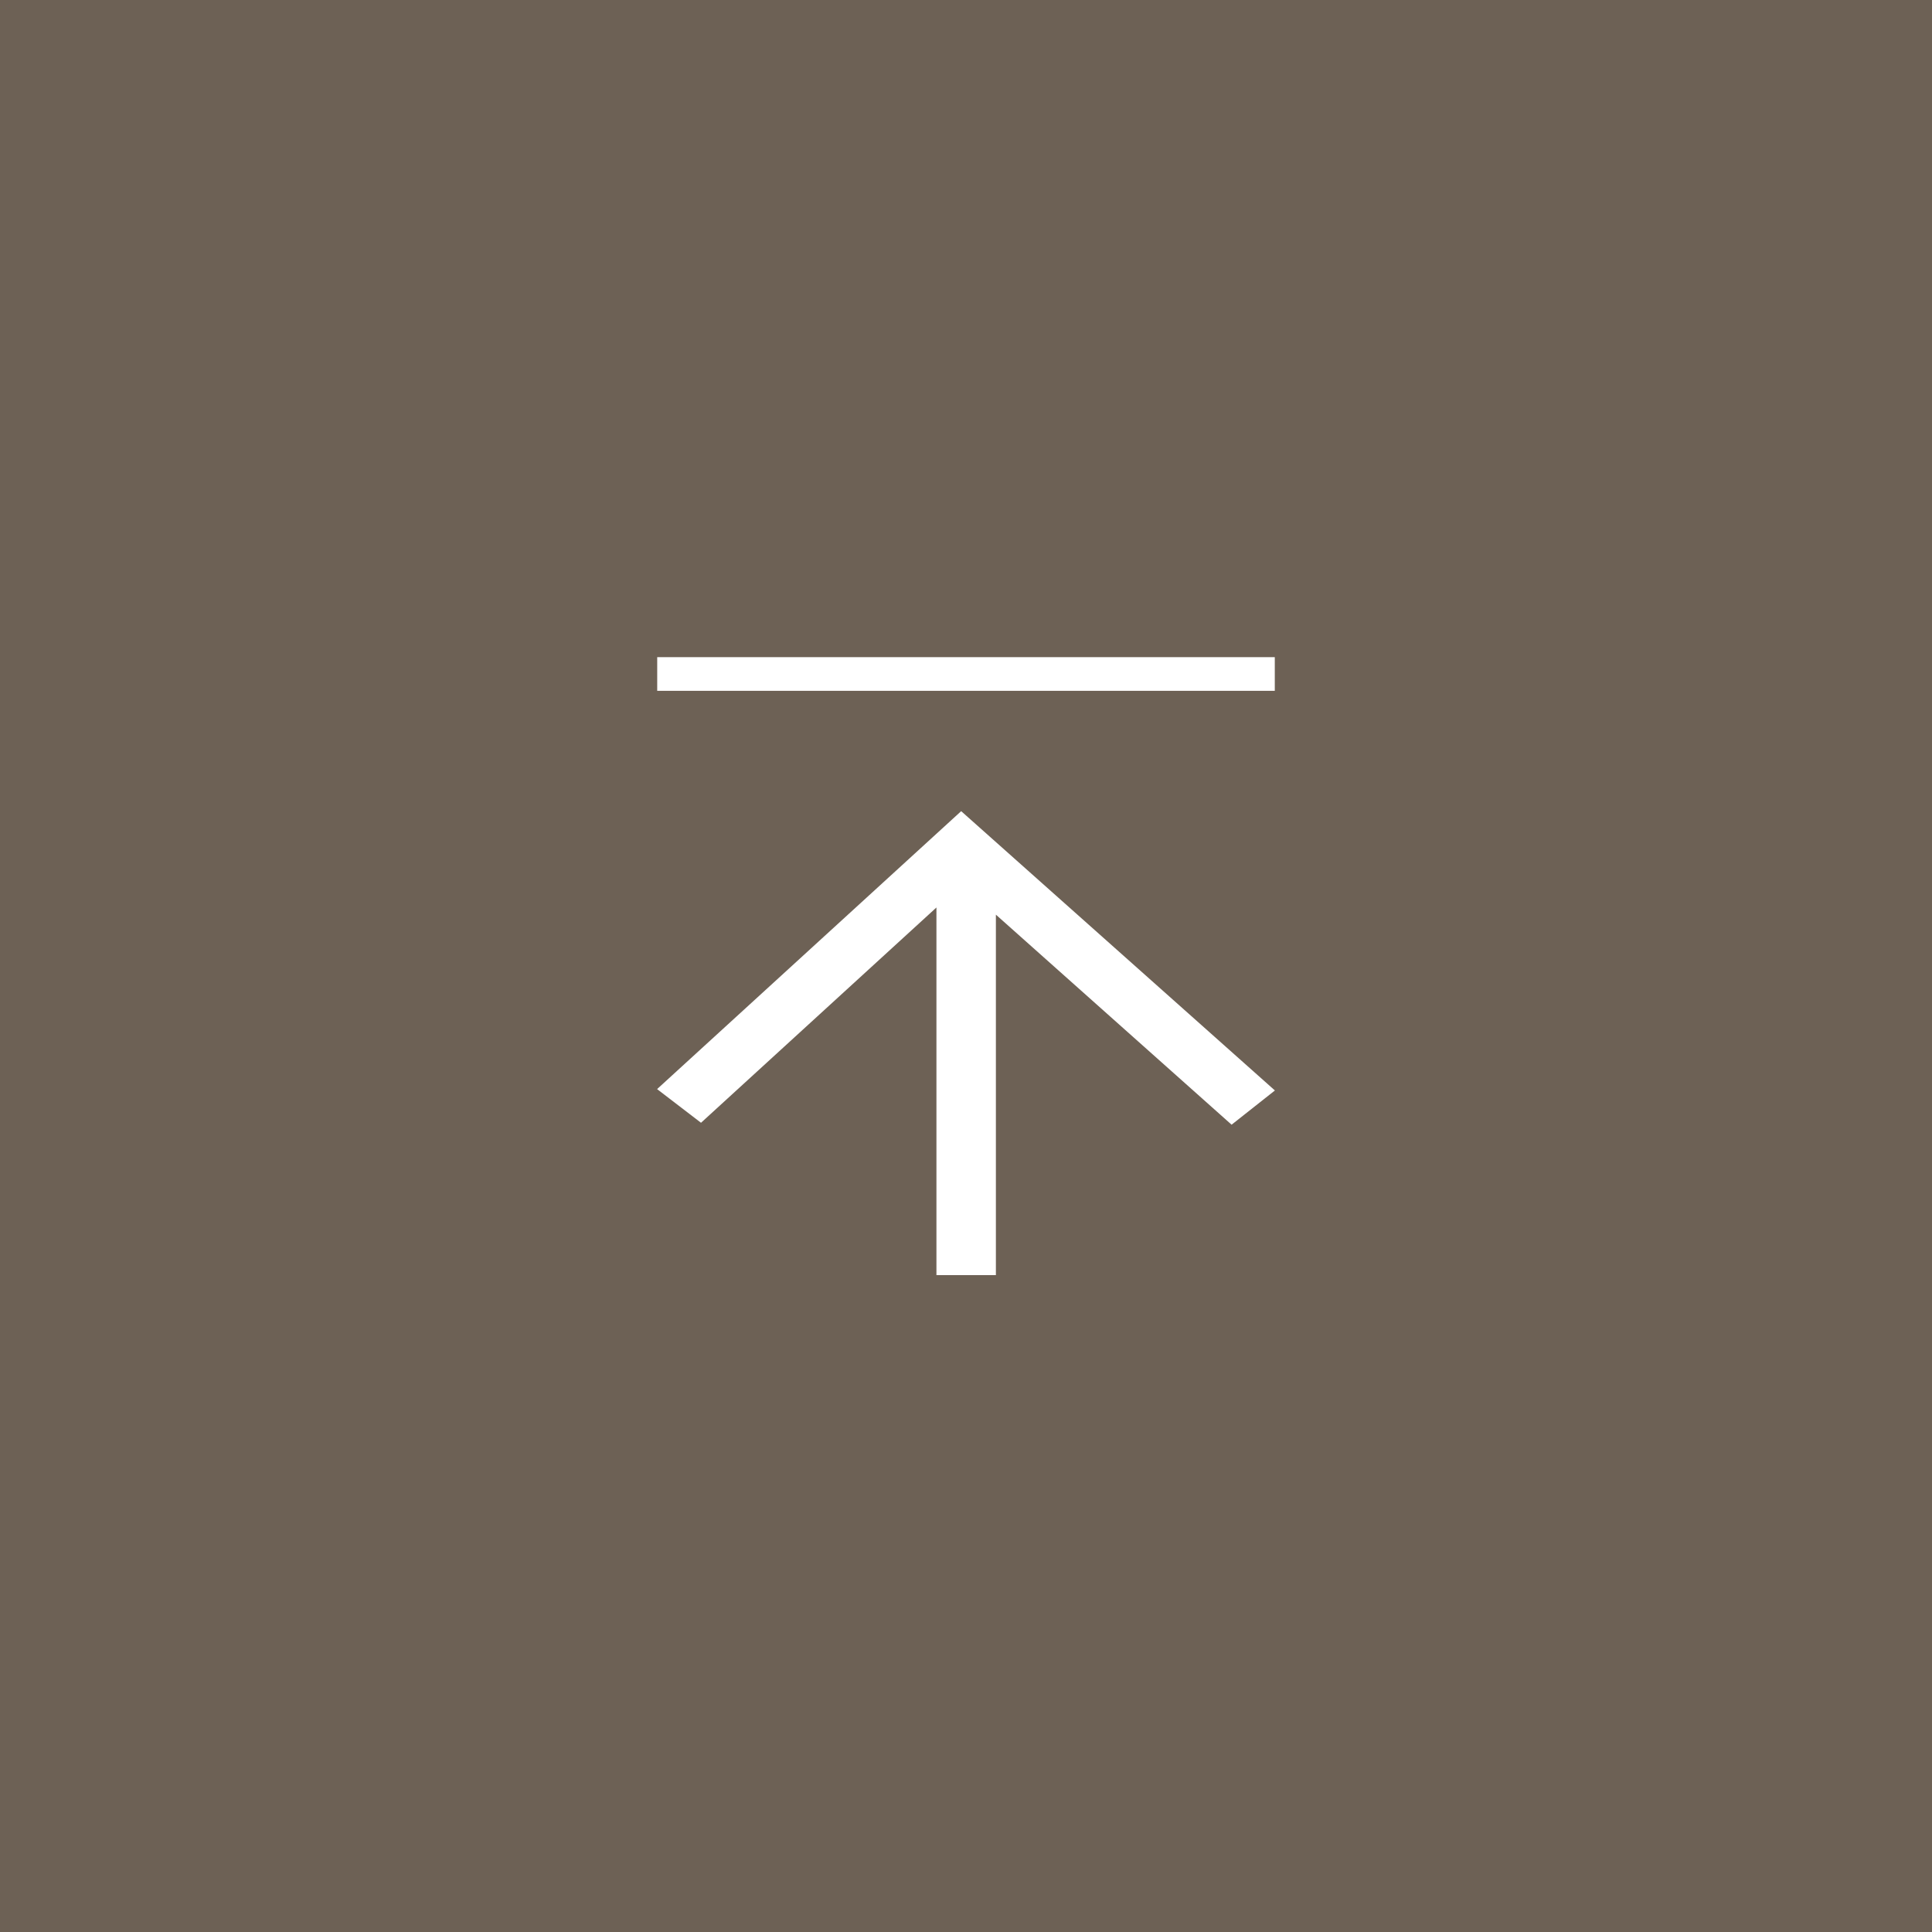 <svg id="pagetop.svg" xmlns="http://www.w3.org/2000/svg" width="70" height="70" viewBox="0 0 70 70">
  <defs>
    <style>
      .cls-1 {
        fill: #6d6155;
      }

      .cls-2, .cls-3 {
        fill: #fff;
      }

      .cls-3 {
        fill-rule: evenodd;
      }
    </style>
  </defs>
  <rect id="長方形_9" data-name="長方形 9" class="cls-1" width="70" height="70"/>
  <g id="icon">
    <rect id="長方形_10" data-name="長方形 10" class="cls-2" x="23.812" y="23.81" width="22.376" height="1.22"/>
    <path id="シェイプ_3" data-name="シェイプ 3" class="cls-3" d="M673.808,7470.46l1.591,1.22,8.53-7.8v13.32h2.154v-13.06l8.54,7.61,1.569-1.24-11.367-10.12Z" transform="translate(-650 -7431)"/>
  </g>
</svg>
